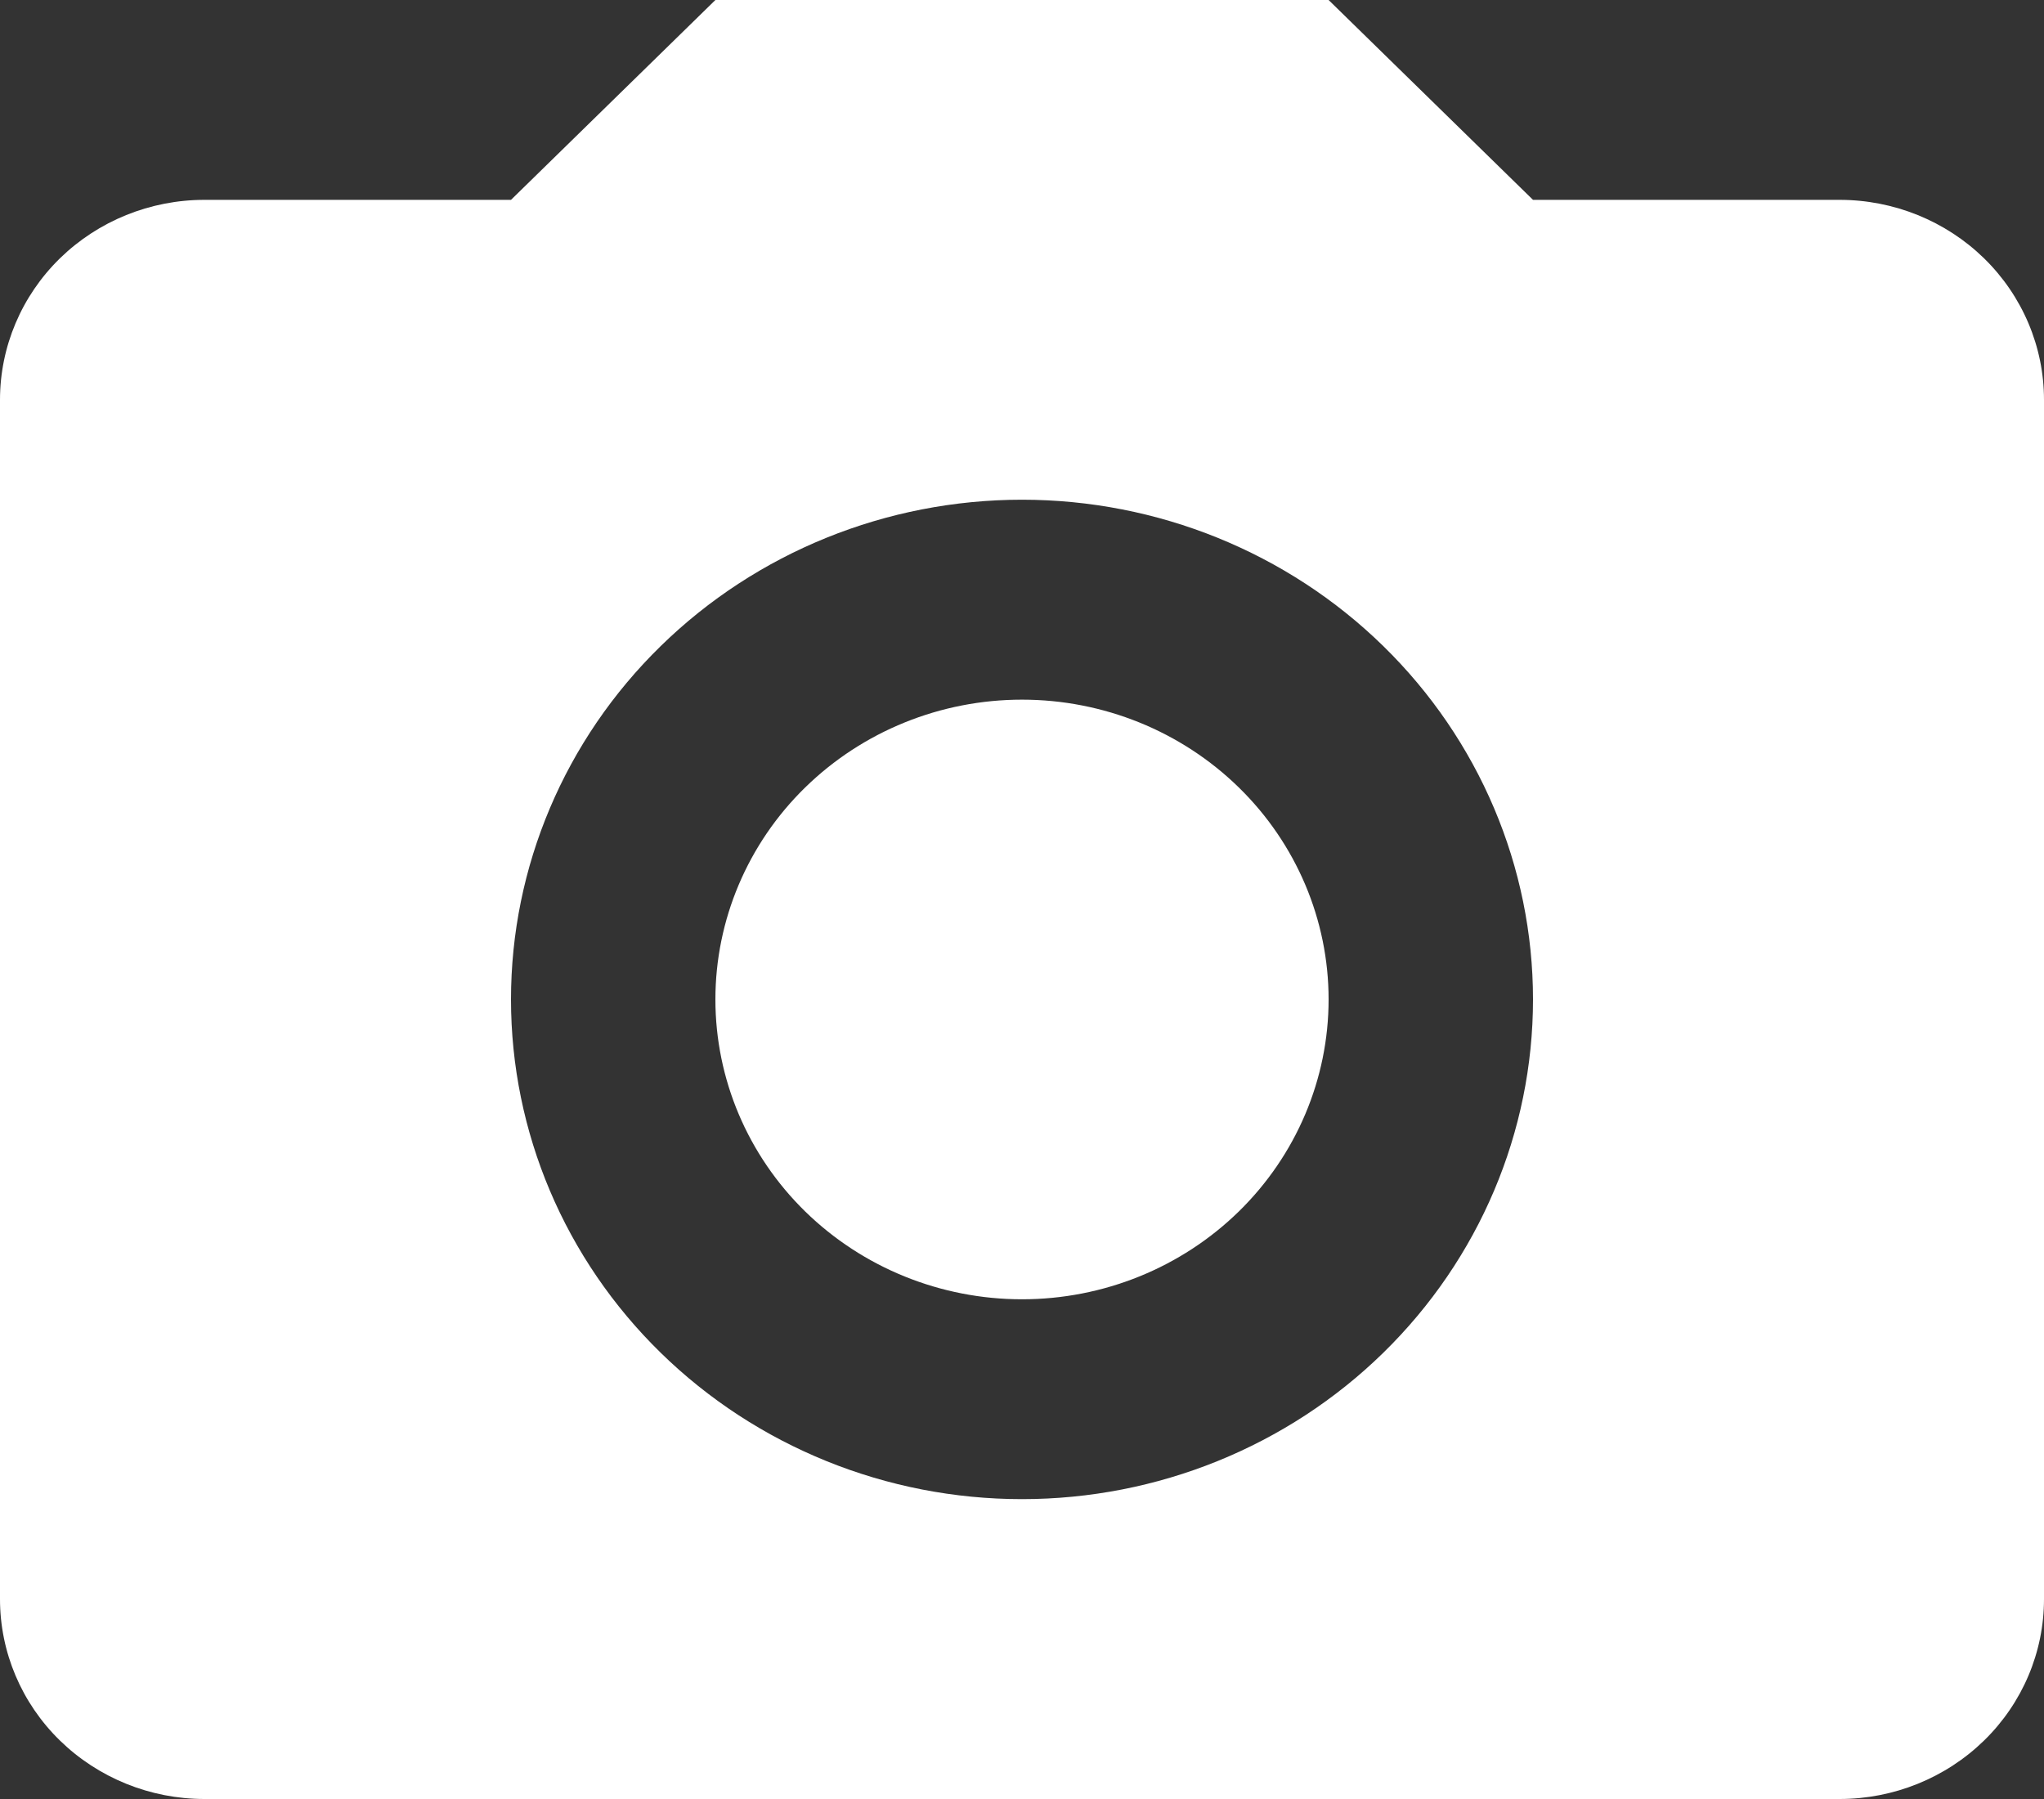 <svg width="25" height="22" viewBox="0 0 25 22" fill="none" xmlns="http://www.w3.org/2000/svg">
<rect x="0" y="0" width="25" height="22" fill="#333333" stroke="none"/>
<path d="M2.5 2.444H6.25L8.75 0H16.25L18.75 2.444H22.5C23.163 2.444 23.799 2.702 24.268 3.16C24.737 3.619 25 4.241 25 4.889V19.556C25 20.204 24.737 20.826 24.268 21.284C23.799 21.742 23.163 22 22.5 22H2.5C1.837 22 1.201 21.742 0.732 21.284C0.263 20.826 0 20.204 0 19.556V4.889C0 4.241 0.263 3.619 0.732 3.16C1.201 2.702 1.837 2.444 2.5 2.444ZM12.5 6.111C10.842 6.111 9.253 6.755 8.081 7.901C6.908 9.047 6.25 10.601 6.25 12.222C6.25 13.843 6.908 15.397 8.081 16.543C9.253 17.689 10.842 18.333 12.5 18.333C14.158 18.333 15.747 17.689 16.919 16.543C18.091 15.397 18.75 13.843 18.75 12.222C18.75 10.601 18.091 9.047 16.919 7.901C15.747 6.755 14.158 6.111 12.5 6.111ZM12.5 8.556C13.495 8.556 14.448 8.942 15.152 9.63C15.855 10.317 16.25 11.25 16.25 12.222C16.25 13.195 15.855 14.127 15.152 14.815C14.448 15.503 13.495 15.889 12.5 15.889C11.505 15.889 10.552 15.503 9.848 14.815C9.145 14.127 8.75 13.195 8.75 12.222C8.75 11.25 9.145 10.317 9.848 9.63C10.552 8.942 11.505 8.556 12.5 8.556Z" fill="white"/>
</svg>

